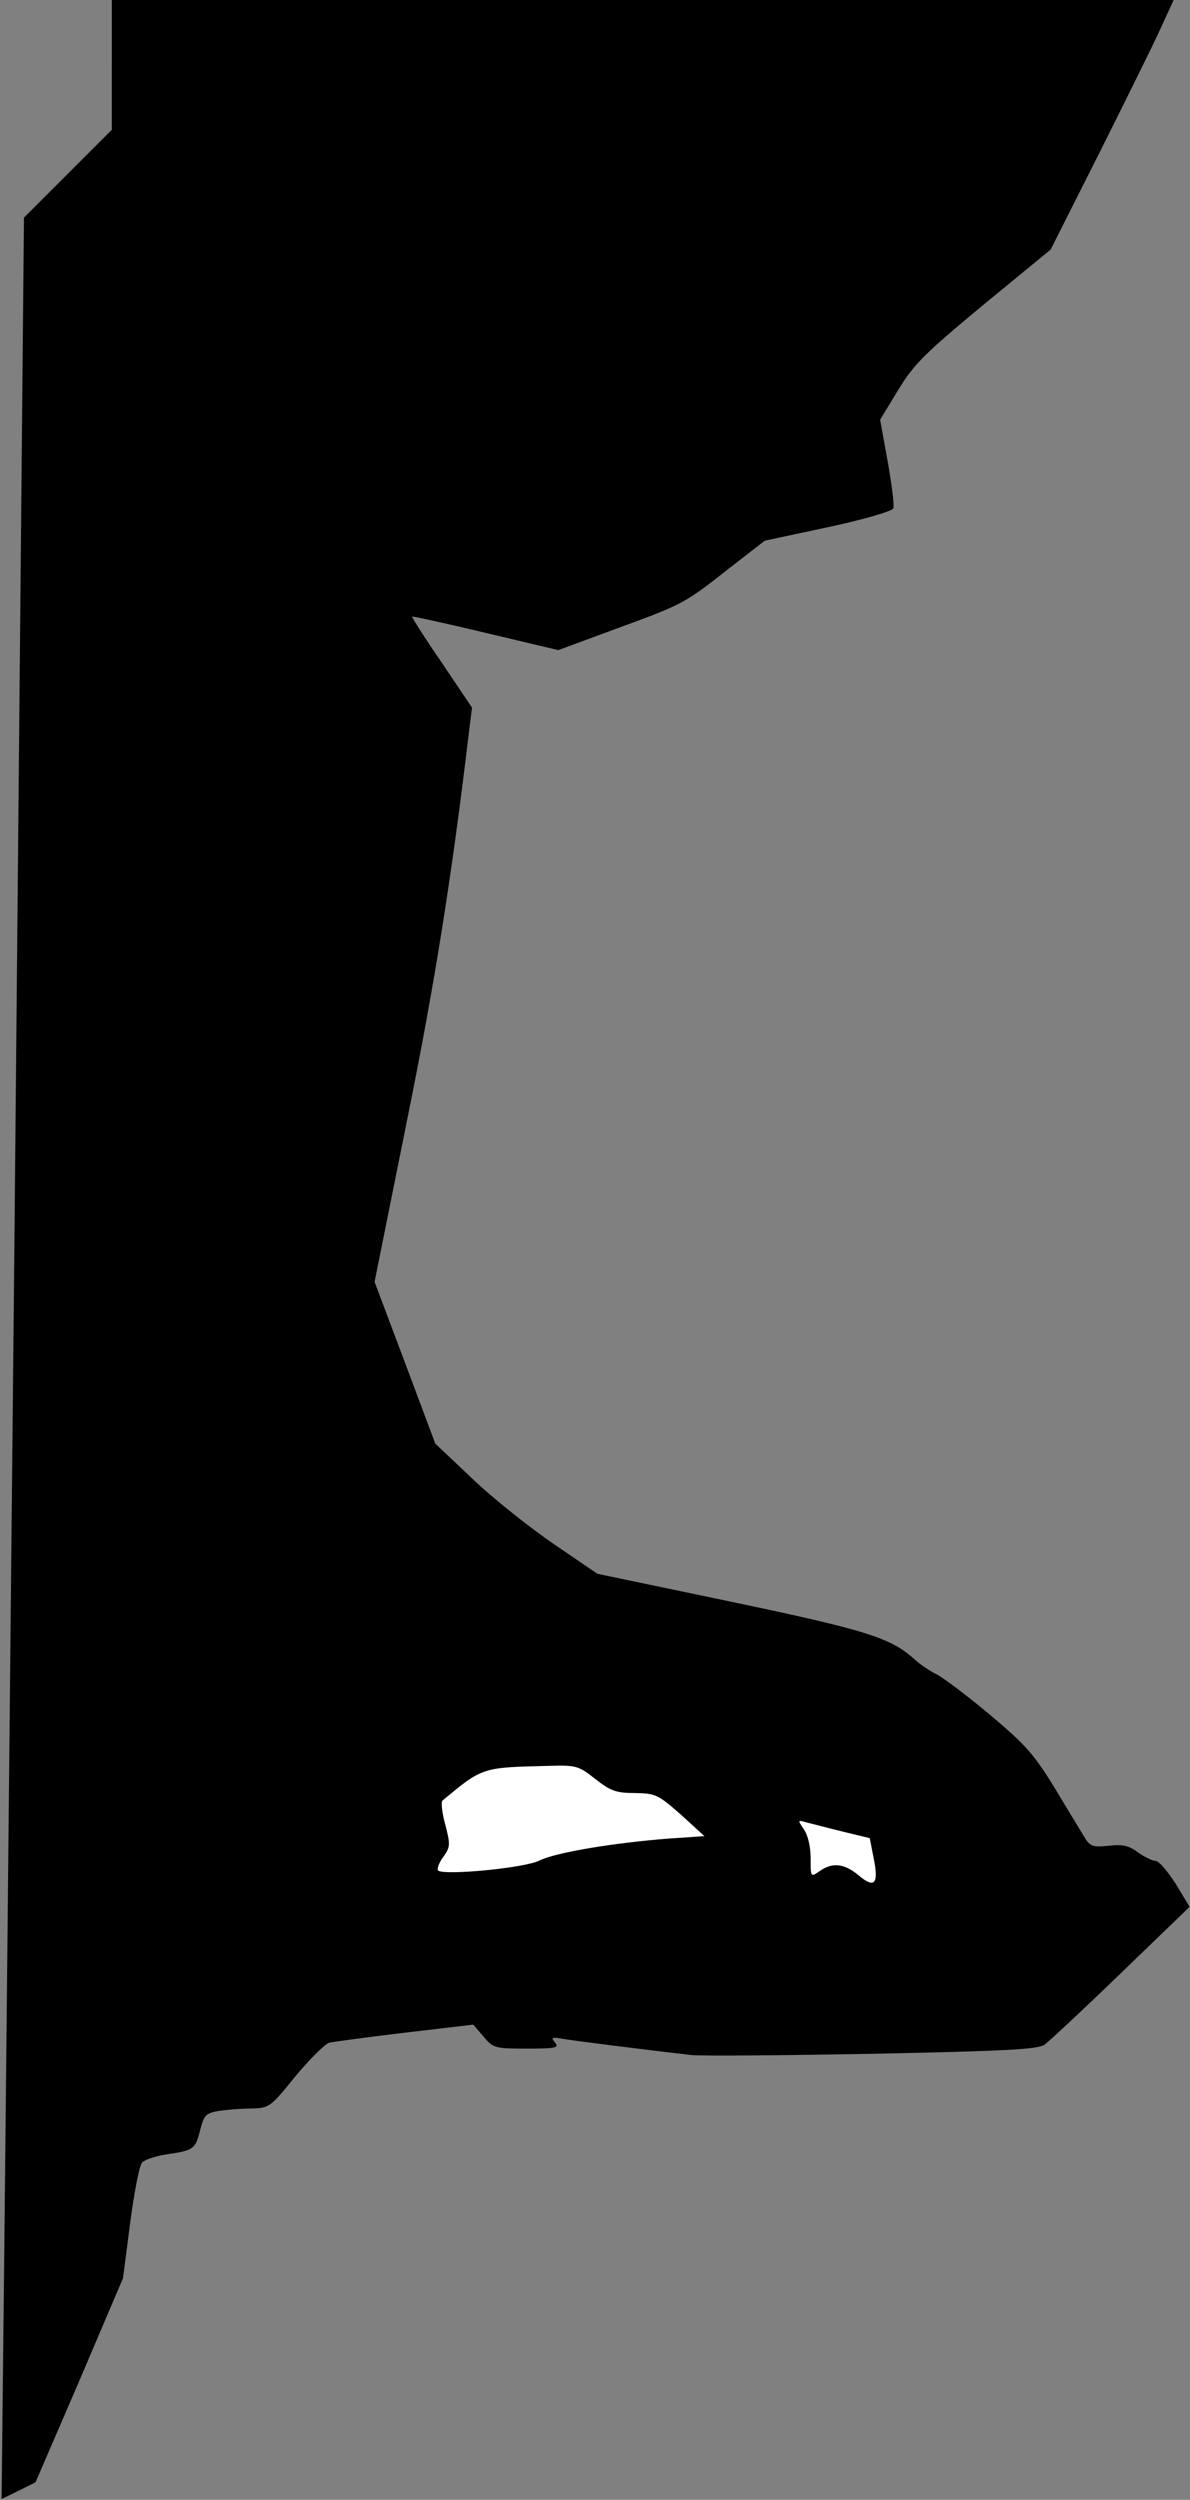 <?xml version="1.0" standalone="no"?>
<!DOCTYPE svg PUBLIC "-//W3C//DTD SVG 20010904//EN"
 "http://www.w3.org/TR/2001/REC-SVG-20010904/DTD/svg10.dtd">
<svg version="1.0" xmlns="http://www.w3.org/2000/svg"
 width="298pt" height="626pt" viewBox="0 0 298 626"
 preserveAspectRatio="xMidYMid meet">
<rect x="0" y="0" width="298" height="626" fill="#808080" stroke="none"/>
<g transform="translate(0,626) scale(0.1,-0.1)"
fill="#000000" stroke="none">
<path fill="#000000" stroke="none" d="M280 6098 l0 -163 -110 -110 -110 -110
-24 -2580 c-14 -1419 -27 -2704 -29 -2856 l-3 -277 43 21 42 21 110 255 109
256 18 139 c10 76 23 144 30 151 7 7 34 16 60 20 69 10 73 13 85 60 10 39 14
43 47 49 21 3 57 6 82 6 44 1 47 3 110 81 36 43 74 81 85 84 11 2 97 14 190
25 l170 20 26 -30 c24 -29 29 -30 108 -30 73 0 82 2 71 15 -11 13 -8 14 16 10
27 -5 219 -29 324 -41 25 -3 230 -1 455 3 338 7 414 11 431 23 11 8 98 89 192
180 l171 165 -35 58 c-20 31 -42 57 -50 57 -8 0 -28 10 -44 21 -22 17 -38 21
-73 17 -37 -4 -46 -2 -58 16 -7 12 -41 67 -75 124 -55 90 -75 112 -165 188
-56 47 -116 92 -133 101 -17 8 -42 25 -56 38 -60 54 -121 73 -459 144 l-335
70 -110 75 c-61 42 -153 115 -203 163 l-93 88 -76 203 -76 202 81 403 c71 350
113 617 156 979 l7 56 -76 113 c-42 61 -75 113 -74 115 2 1 85 -17 185 -41
l181 -43 149 55 c166 61 166 61 283 153 l85 66 159 34 c93 20 160 40 163 47 3
7 -4 60 -14 117 l-19 105 45 74 c40 66 67 92 214 214 l168 138 121 240 c66
132 136 273 154 313 l33 72 -1330 0 -1329 0 0 -162z"/>
<path fill="#ffffff" stroke="none" d="M1491 1805 c38 -30 52 -35 99 -35 52
-1 58 -4 115 -54 l59 -54 -89 -6 c-140 -11 -284 -35 -324 -55 -37 -19 -240
-38 -254 -25 -3 4 2 19 13 34 18 25 18 31 5 81 -8 29 -11 56 -7 60 101 84 98
83 268 87 67 2 73 0 115 -33z"/>
<path fill="#ffffff" stroke="none" d="M2112 1673 l66 -16 10 -51 c13 -64 2
-76 -38 -42 -36 30 -66 33 -98 10 -22 -15 -22 -15 -22 33 0 29 -7 58 -17 72
-16 24 -16 24 8 17 13 -3 54 -14 91 -23z"/>
</g>
</svg>
